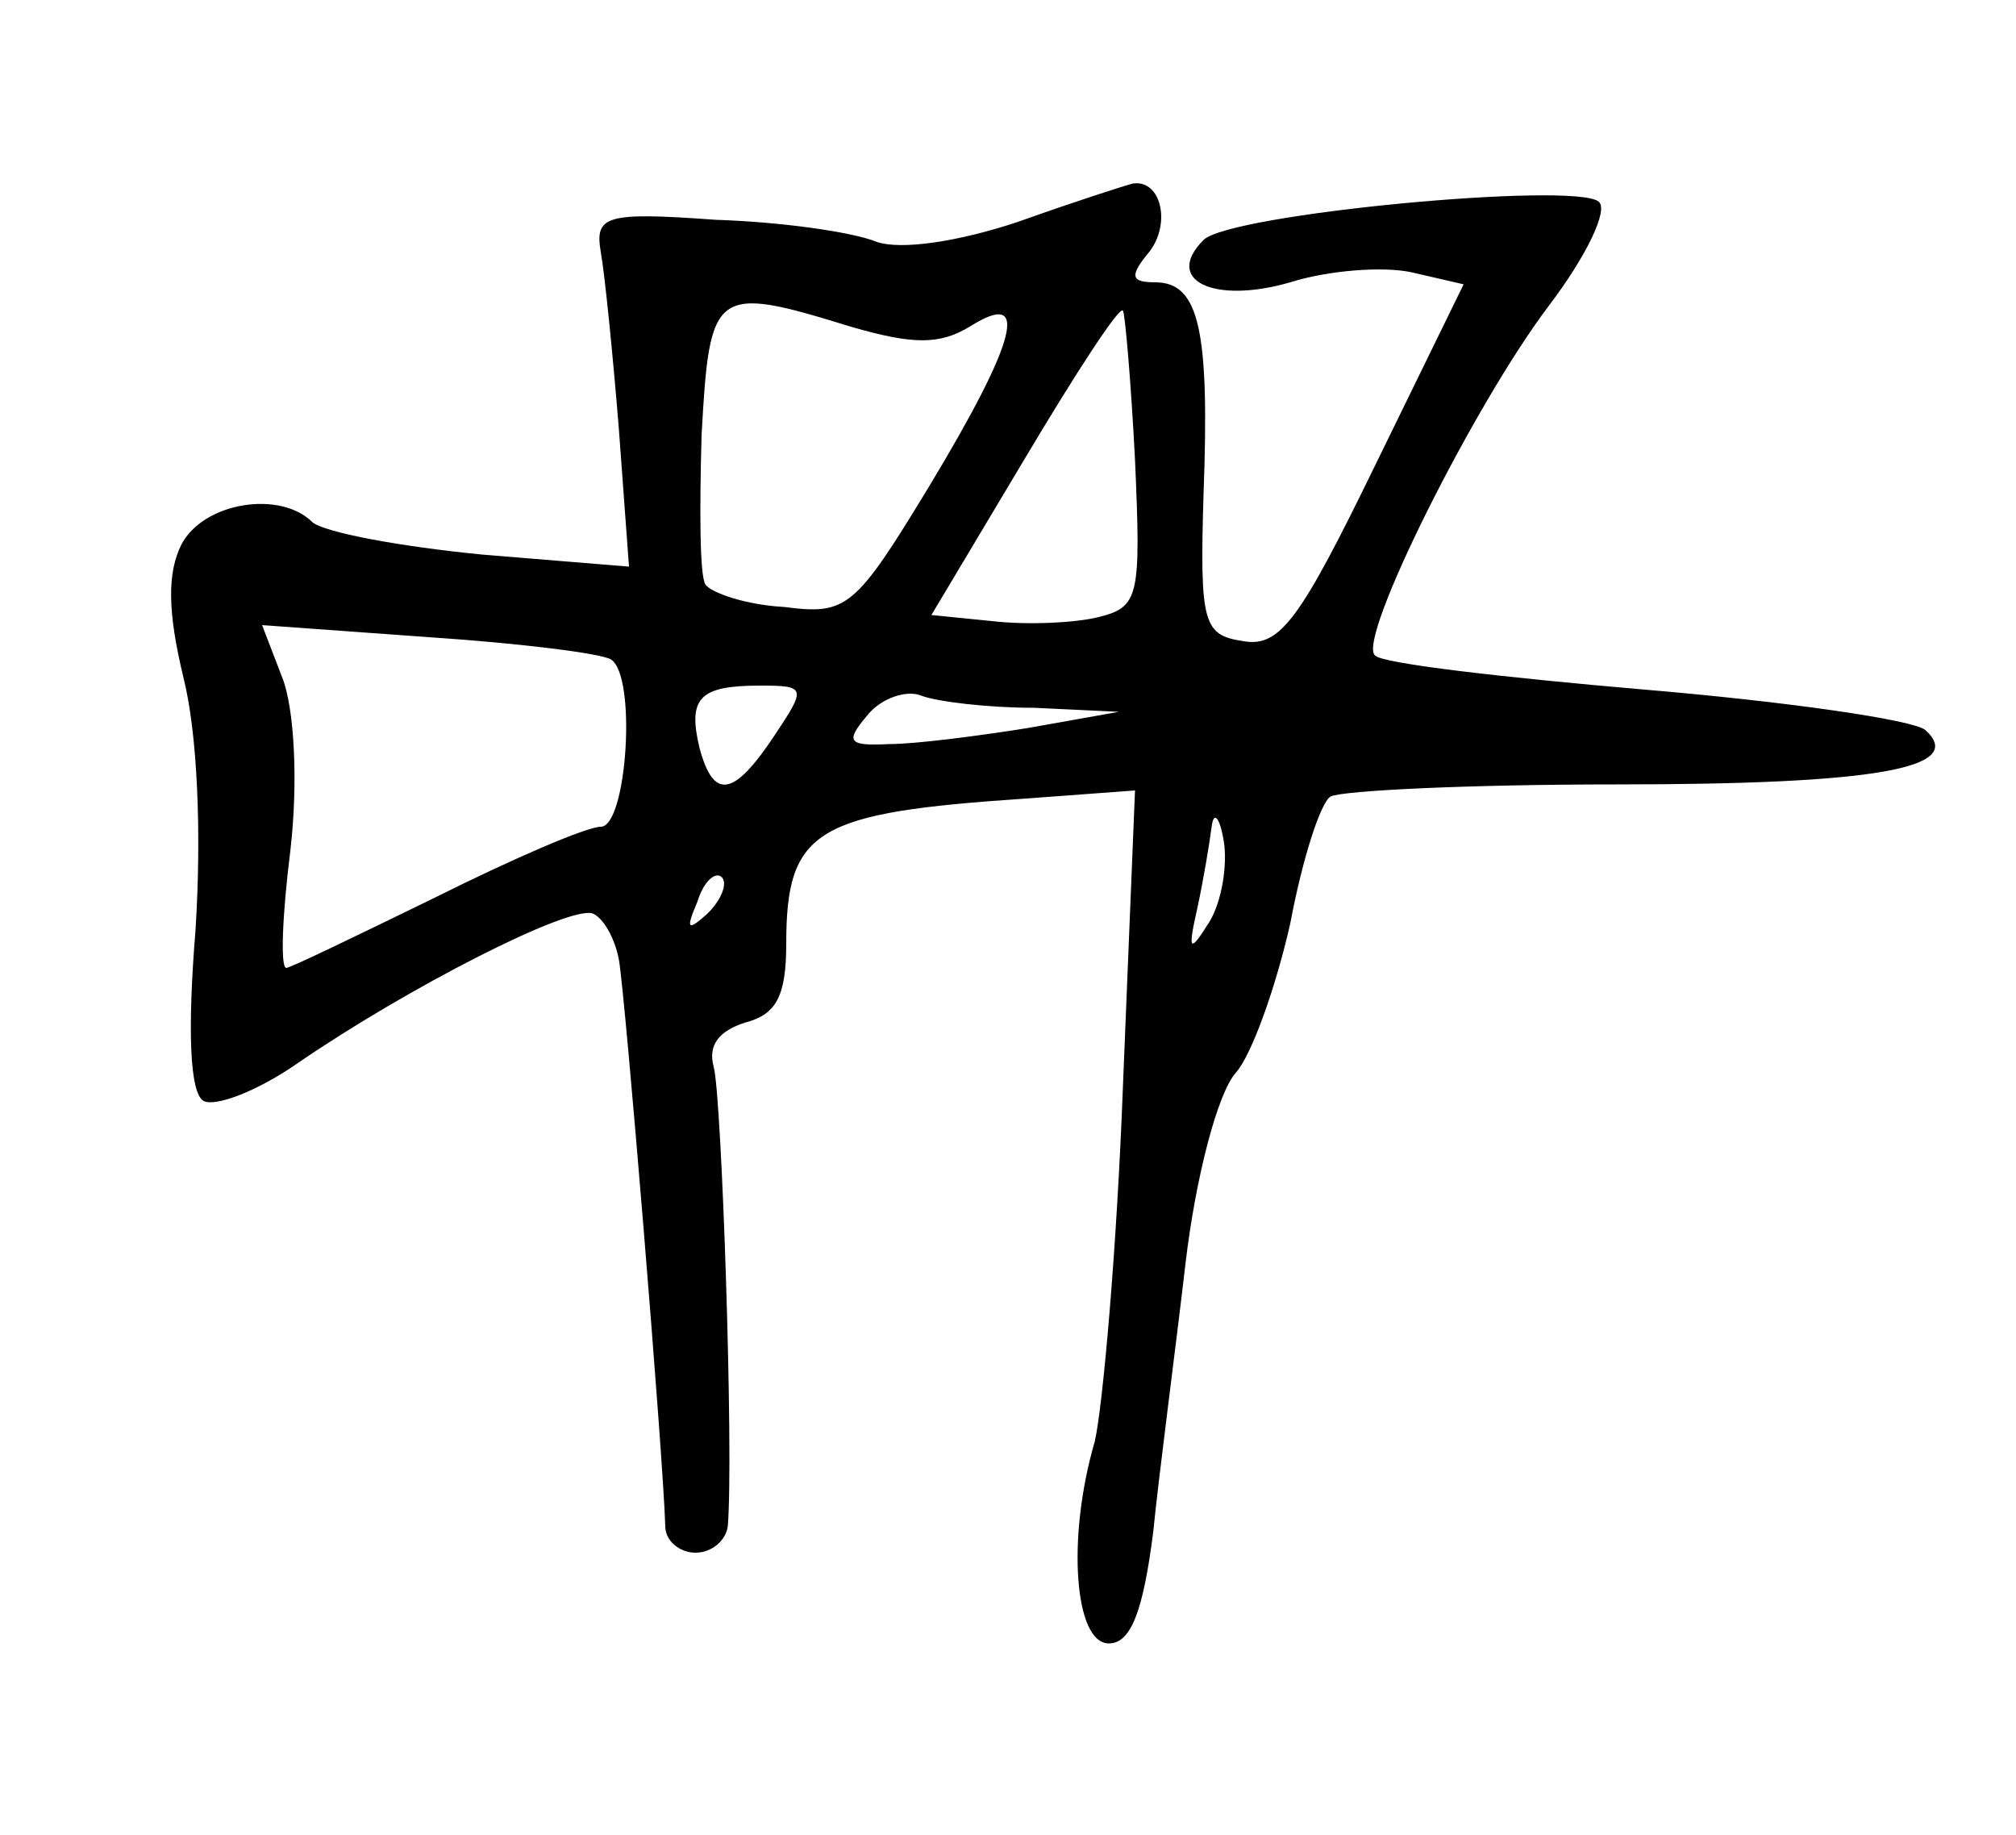 <?xml version="1.0" standalone="no"?>
<!DOCTYPE svg PUBLIC "-//W3C//DTD SVG 20010904//EN"
 "http://www.w3.org/TR/2001/REC-SVG-20010904/DTD/svg10.dtd">
<svg version="1.0" xmlns="http://www.w3.org/2000/svg"
 width="100pt" height="91pt" viewBox="0 0 100 91"
 preserveAspectRatio="xMidYMid meet">
<g transform="translate(0,91) scale(0.1,-0.1)"
fill="#000000" stroke="none">
<path d="M505 800 c-30 -10 -58 -14 -70 -10 -12 5 -48 10 -80 11 -55 4 -60 2
-57 -16 2 -11 6 -51 9 -88 l5 -68 -73 6 c-41 4 -78 11 -84 16 -16 16 -54 10
-65 -11 -7 -14 -7 -33 1 -66 7 -28 9 -77 6 -125 -4 -49 -3 -81 4 -85 6 -3 27
5 47 19 54 37 134 78 146 74 5 -2 11 -12 13 -23 3 -16 22 -246 23 -281 0 -7 7
-13 15 -13 8 0 15 6 16 13 3 36 -3 214 -7 228 -3 11 3 18 16 22 15 4 20 13 20
39 0 57 15 65 119 72 l54 4 -6 -147 c-3 -80 -10 -159 -14 -176 -14 -48 -10
-100 7 -100 11 0 17 16 22 55 3 30 11 90 16 133 5 43 16 85 25 95 8 9 20 43
27 74 6 32 15 60 20 63 6 3 69 6 142 6 128 0 174 8 153 27 -6 5 -68 14 -139
20 -70 6 -131 13 -134 17 -9 8 49 124 86 173 19 25 30 48 25 52 -12 10 -183
-6 -196 -19 -20 -20 5 -32 43 -21 19 6 46 8 60 5 l26 -6 -44 -90 c-37 -76 -47
-90 -65 -87 -20 3 -22 8 -20 73 3 81 -2 105 -24 105 -12 0 -13 3 -3 15 11 14
6 36 -8 34 -4 -1 -29 -9 -57 -19z m-83 -52 c31 -9 44 -9 59 0 30 19 24 -6 -20
-79 -37 -61 -41 -64 -72 -60 -19 1 -36 7 -39 11 -3 4 -3 38 -2 74 4 73 6 75
74 54z m141 -66 c3 -68 2 -73 -18 -78 -12 -3 -36 -4 -53 -2 l-30 3 46 77 c25
42 47 76 49 74 1 -1 4 -35 6 -74z m-260 -99 c13 -8 8 -83 -5 -83 -7 0 -44 -16
-82 -35 -39 -19 -72 -35 -74 -35 -3 0 -2 26 2 58 4 34 2 71 -4 86 l-10 26 83
-6 c45 -3 85 -8 90 -11z m81 -38 c-20 -30 -30 -32 -37 -6 -6 25 0 31 30 31 23
0 23 -1 7 -25z m129 14 l42 -2 -45 -8 c-25 -4 -56 -8 -69 -8 -20 -1 -22 1 -11
14 7 9 20 13 27 10 8 -3 33 -6 56 -6z m87 -106 c-10 -16 -11 -15 -6 7 3 14 6
32 7 40 1 8 4 5 6 -7 2 -12 -1 -30 -7 -40z m-249 4 c-10 -9 -11 -8 -5 6 3 10
9 15 12 12 3 -3 0 -11 -7 -18z"/>
</g>
</svg>
